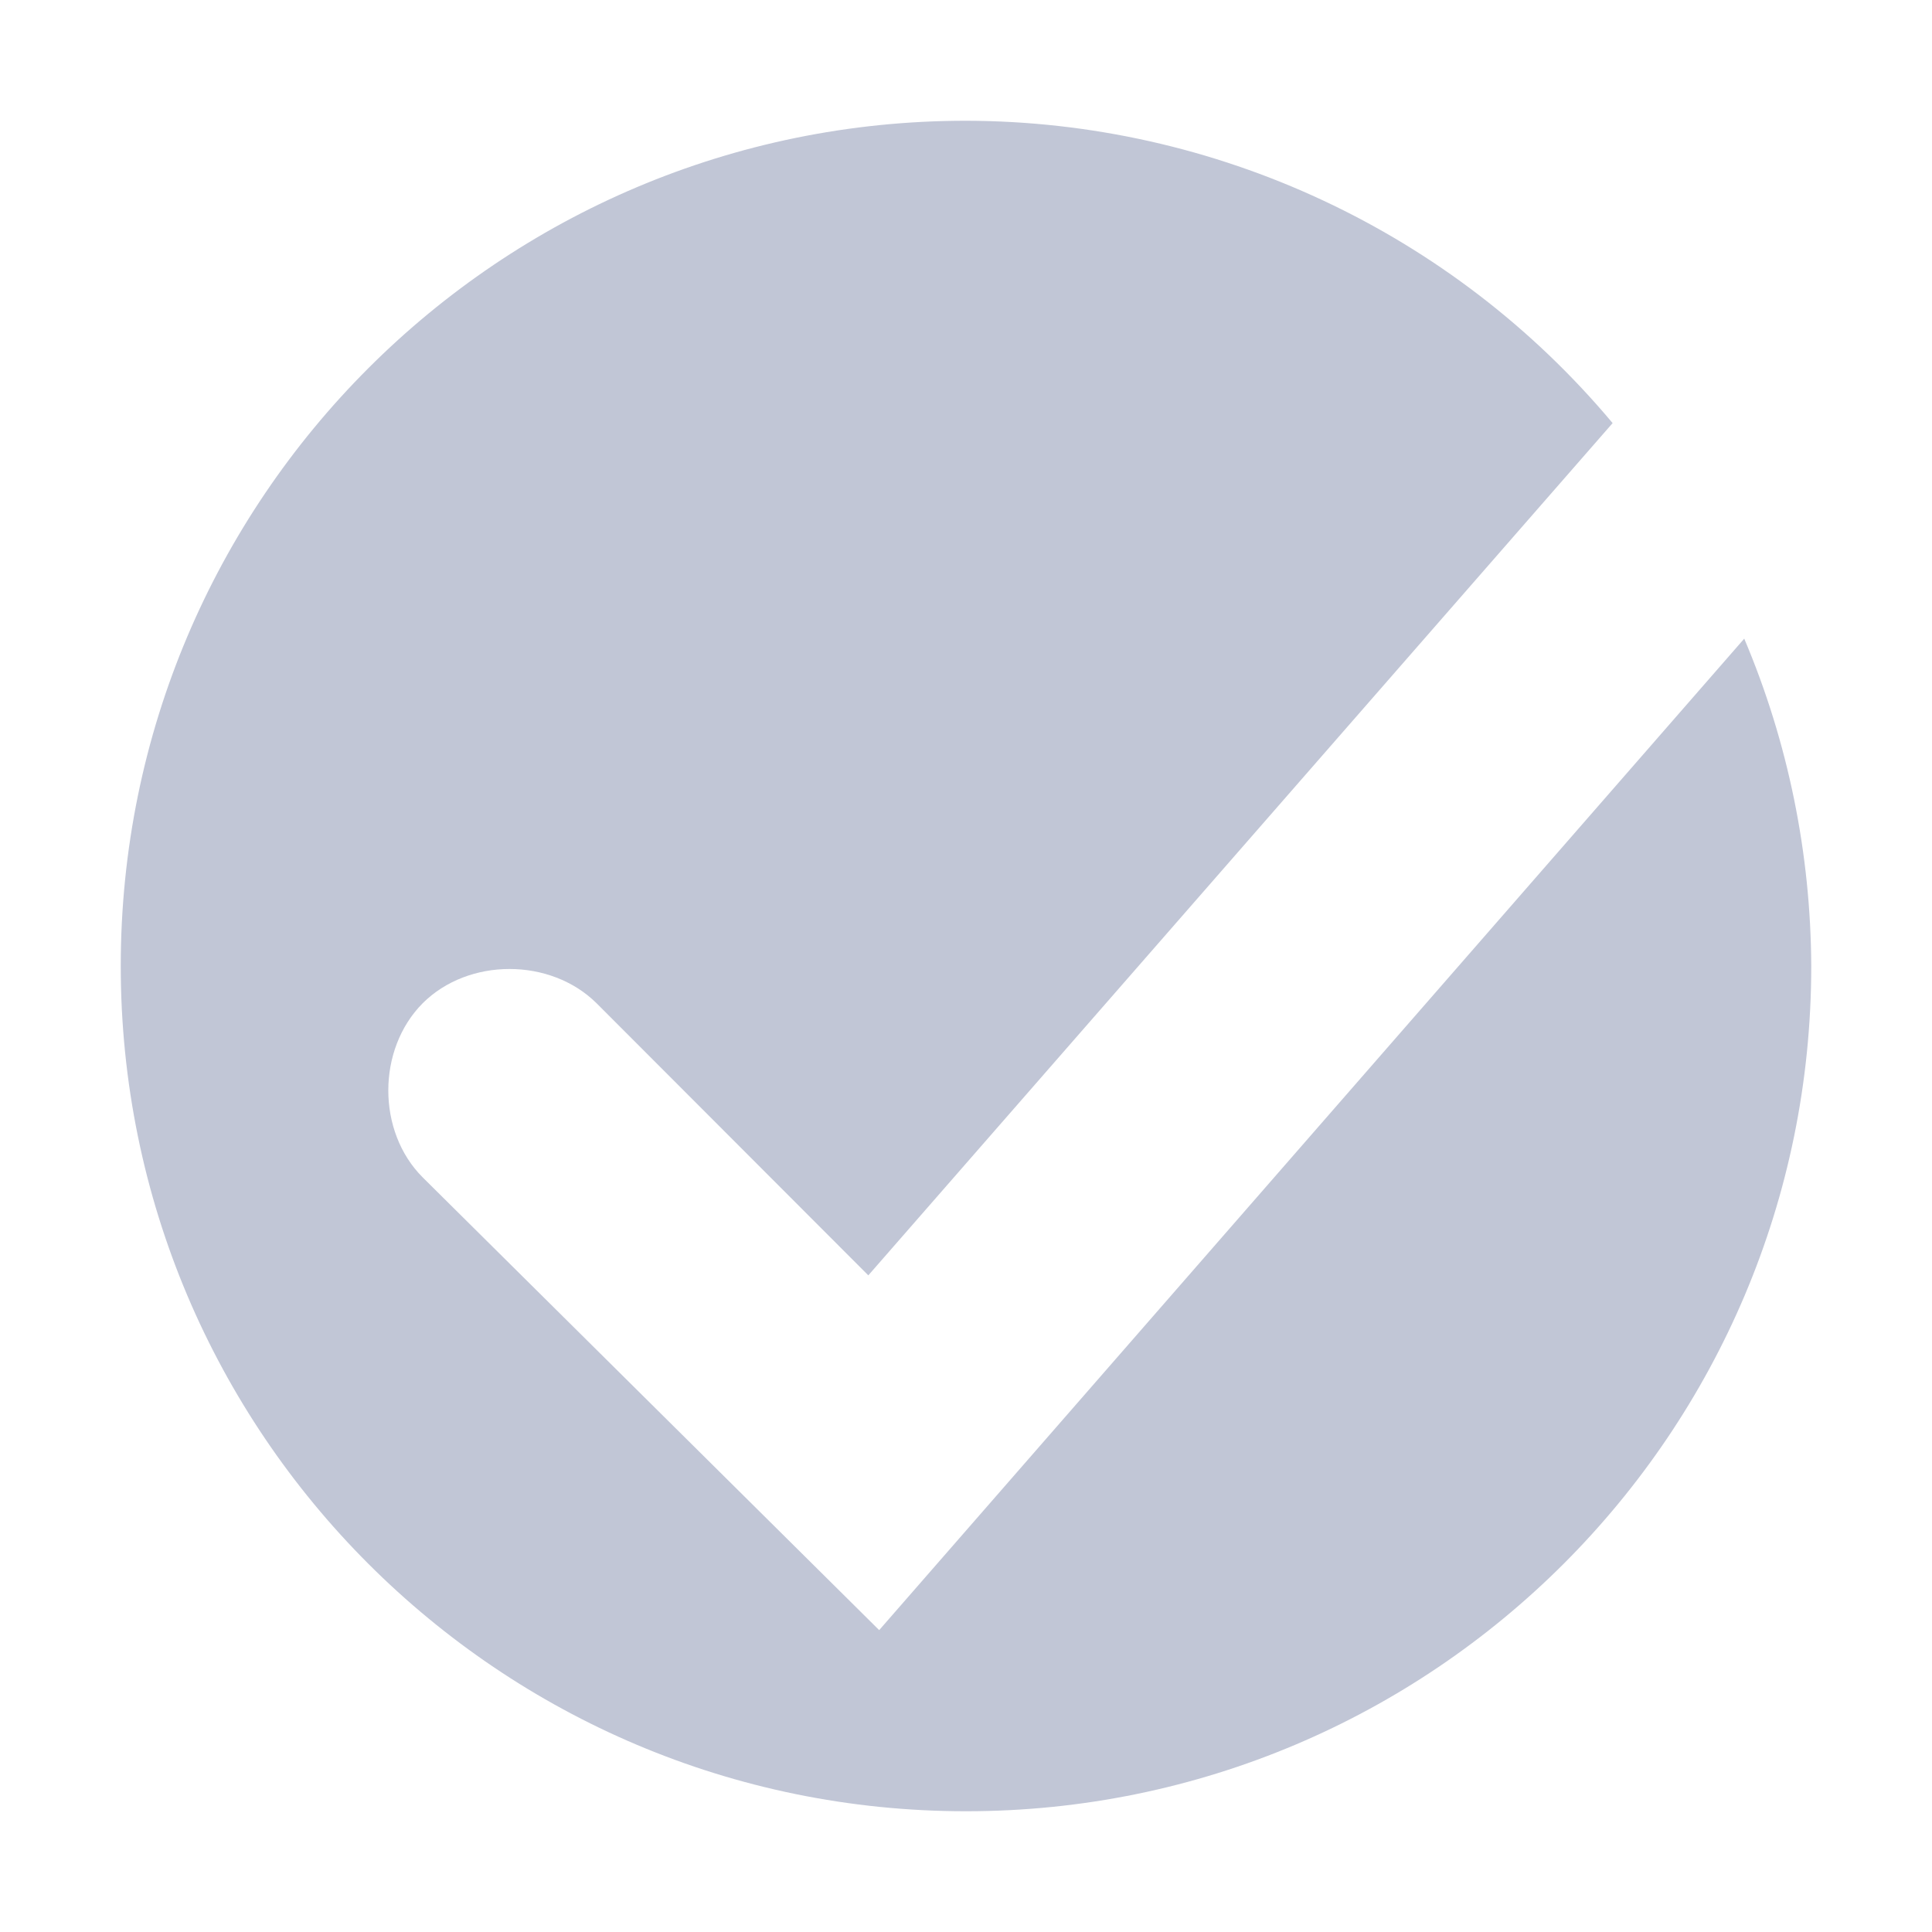 
<svg xmlns="http://www.w3.org/2000/svg" xmlns:xlink="http://www.w3.org/1999/xlink" width="16px" height="16px" viewBox="0 0 16 16" version="1.1">
<g id="surface1">
<path style=" stroke:none;fill-rule:nonzero;fill:#c1c6d6;fill-opacity:1;" d="M 8 1 C 4.133 1 1 4.133 1 8 C 1 11.867 4.133 15 8 15 C 11.867 15 15 11.867 15 8 C 14.996 7.07 14.809 6.148 14.445 5.289 L 7.281 13.5 L 3.5 9.75 C 3.121 9.371 3.121 8.691 3.5 8.309 C 3.879 7.93 4.559 7.93 4.941 8.309 L 7.191 10.562 L 13.355 3.504 C 12.027 1.918 10.066 1.004 8 1 Z M 8 1 "/>
</g>
</svg>

